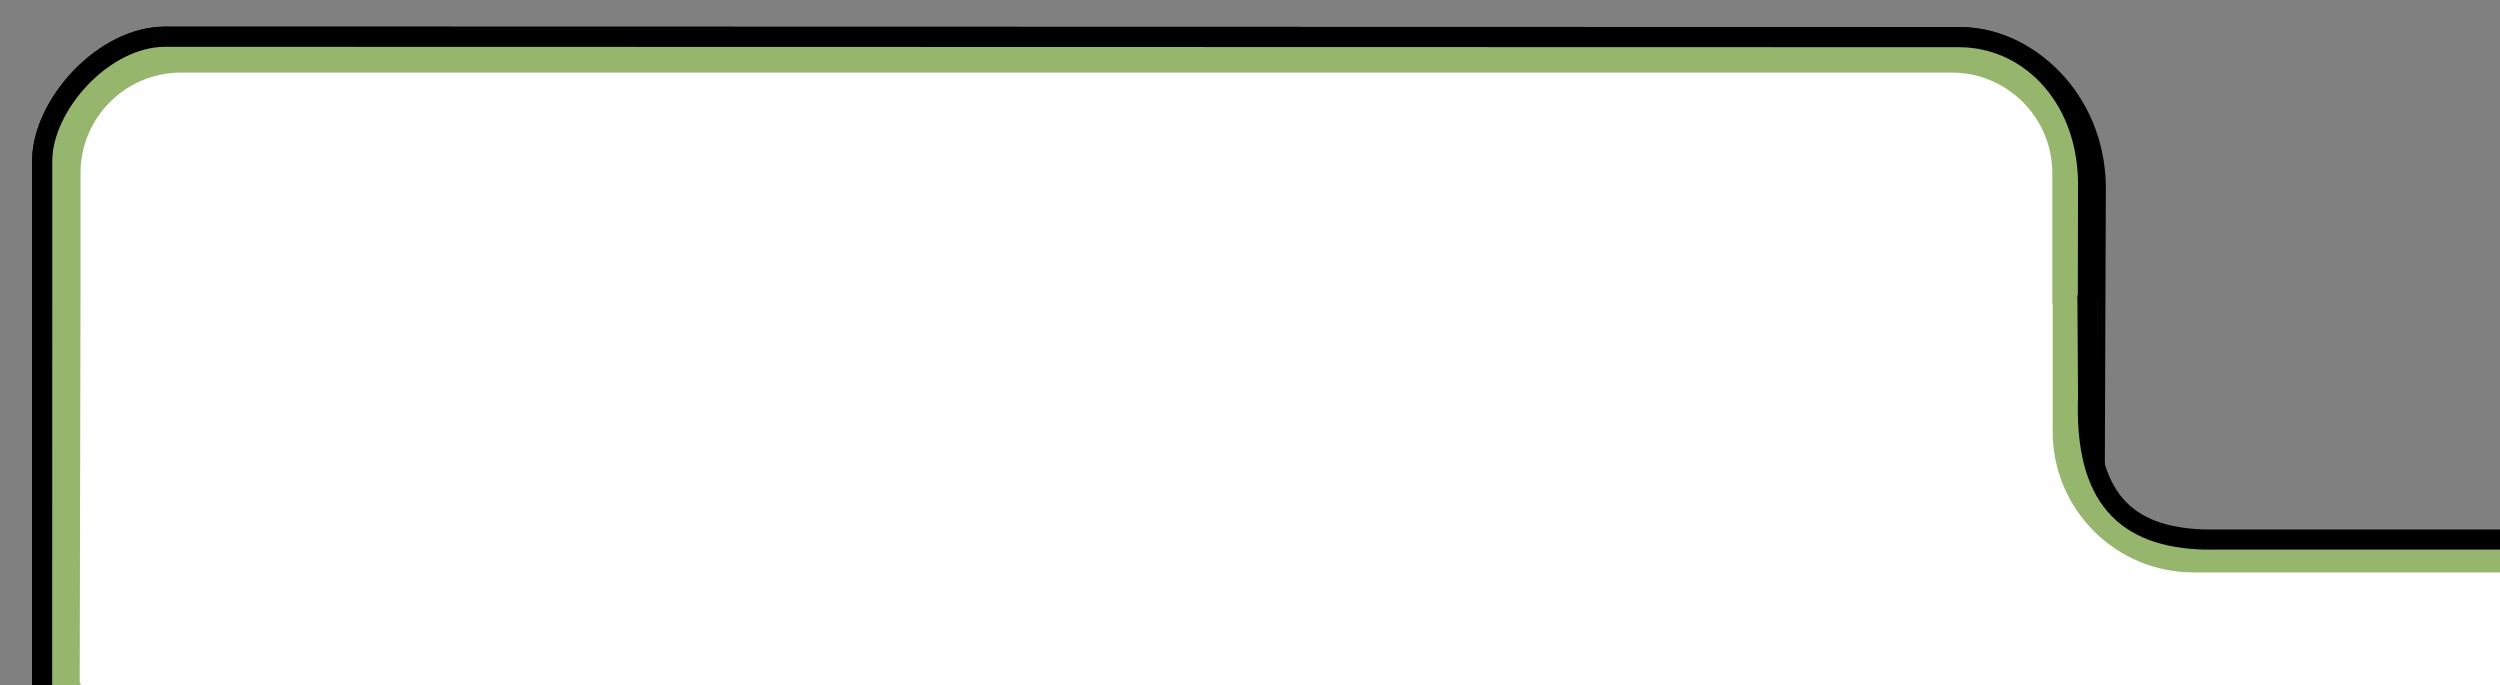 ﻿<?xml version="1.0" encoding="utf-8"?>
<!DOCTYPE svg PUBLIC "-//W3C//DTD SVG 1.1//EN" "http://www.w3.org/Graphics/SVG/1.1/DTD/svg11.dtd">
<svg xmlns="http://www.w3.org/2000/svg" xmlns:xlink="http://www.w3.org/1999/xlink" version="1.1" baseProfile="full" width="248.021" height="67.992" viewBox="0 0 248.02 67.99" enable-background="new 0 0 248.02 67.99" xml:space="preserve">
	<rect x="0" y="0" width="248.02" height="67.99" fill="#808080" stroke="none"/>
	<path fill="#FFFFFF" fill-opacity="1" stroke-width="4" stroke-linejoin="round" stroke="#96B66E" stroke-opacity="1" d="M 193.628,204.816L 17.965,204.816C 11.351,204.816 5.988,199.454 5.988,192.839L 5.988,53.108L 5.988,17.177C 5.988,10.562 11.351,5.2 17.965,5.2L 193.628,5.2C 200.242,5.2 205.605,10.562 205.605,17.177L 205.605,53.108L 205.605,192.839C 205.605,199.454 200.242,204.816 193.628,204.816 Z "/>
	<path fill="none" stroke-width="2" stroke-linejoin="round" stroke="#000000" stroke-opacity="1" d="M 192.614,207.166L 17.701,207.208C 11.047,207.124 4.227,198.89 4.227,193.235L 4.186,52.507L 4.186,15.858C 4.269,10.379 10.257,3.641 16.402,3.641L 194.361,3.683C 201.108,3.683 207.752,9.755 207.918,18.405L 207.793,52.507L 207.835,192.819C 207.835,200.179 199.361,207.166 192.614,207.166 Z "/>
	<rect x="202.047" y="52.741" fill="#FFFFFF" fill-opacity="1" fill-rule="evenodd" stroke-width="0.2" stroke-linejoin="round" width="47.193" height="16.335"/>
	<rect x="9.367" y="26.18" fill="#FFFFFF" fill-opacity="1" fill-rule="evenodd" stroke-width="0.2" stroke-linejoin="round" width="198.684" height="43.145"/>
	<path fill="#FFFFFF" fill-opacity="1" fill-rule="evenodd" stroke-width="4" stroke-linejoin="round" stroke="#96B66E" stroke-opacity="1" d="M 5.907,68.159L 5.988,28.748L 5.988,17.177C 5.988,10.562 11.351,5.2 17.965,5.2L 193.628,5.2C 200.242,5.2 205.605,10.562 205.605,17.177L 205.605,30.047"/>
	<path fill="none" stroke-width="2" stroke-linejoin="round" stroke="#000000" stroke-opacity="1" d="M 4.177,68.18L 4.186,29.598L 4.186,15.858C 4.269,10.379 10.257,3.641 16.402,3.641L 194.361,3.683C 201.108,3.683 206.991,9.324 207.157,17.974L 207.136,29.776"/>
	<path fill="none" fill-rule="evenodd" stroke-width="4" stroke-linejoin="round" stroke="#96B66E" stroke-opacity="1" d="M 249.751,54.789L 217.618,54.789C 211.003,54.789 205.641,49.427 205.641,42.812L 205.641,29.942"/>
	<path fill="none" stroke-width="2" stroke-linejoin="round" stroke="#000000" stroke-opacity="1" d="M 249.72,53.526L 218.782,53.526C 210.845,53.339 206.796,49.332 207.157,39.401L 207.095,29.276"/>
</svg>
